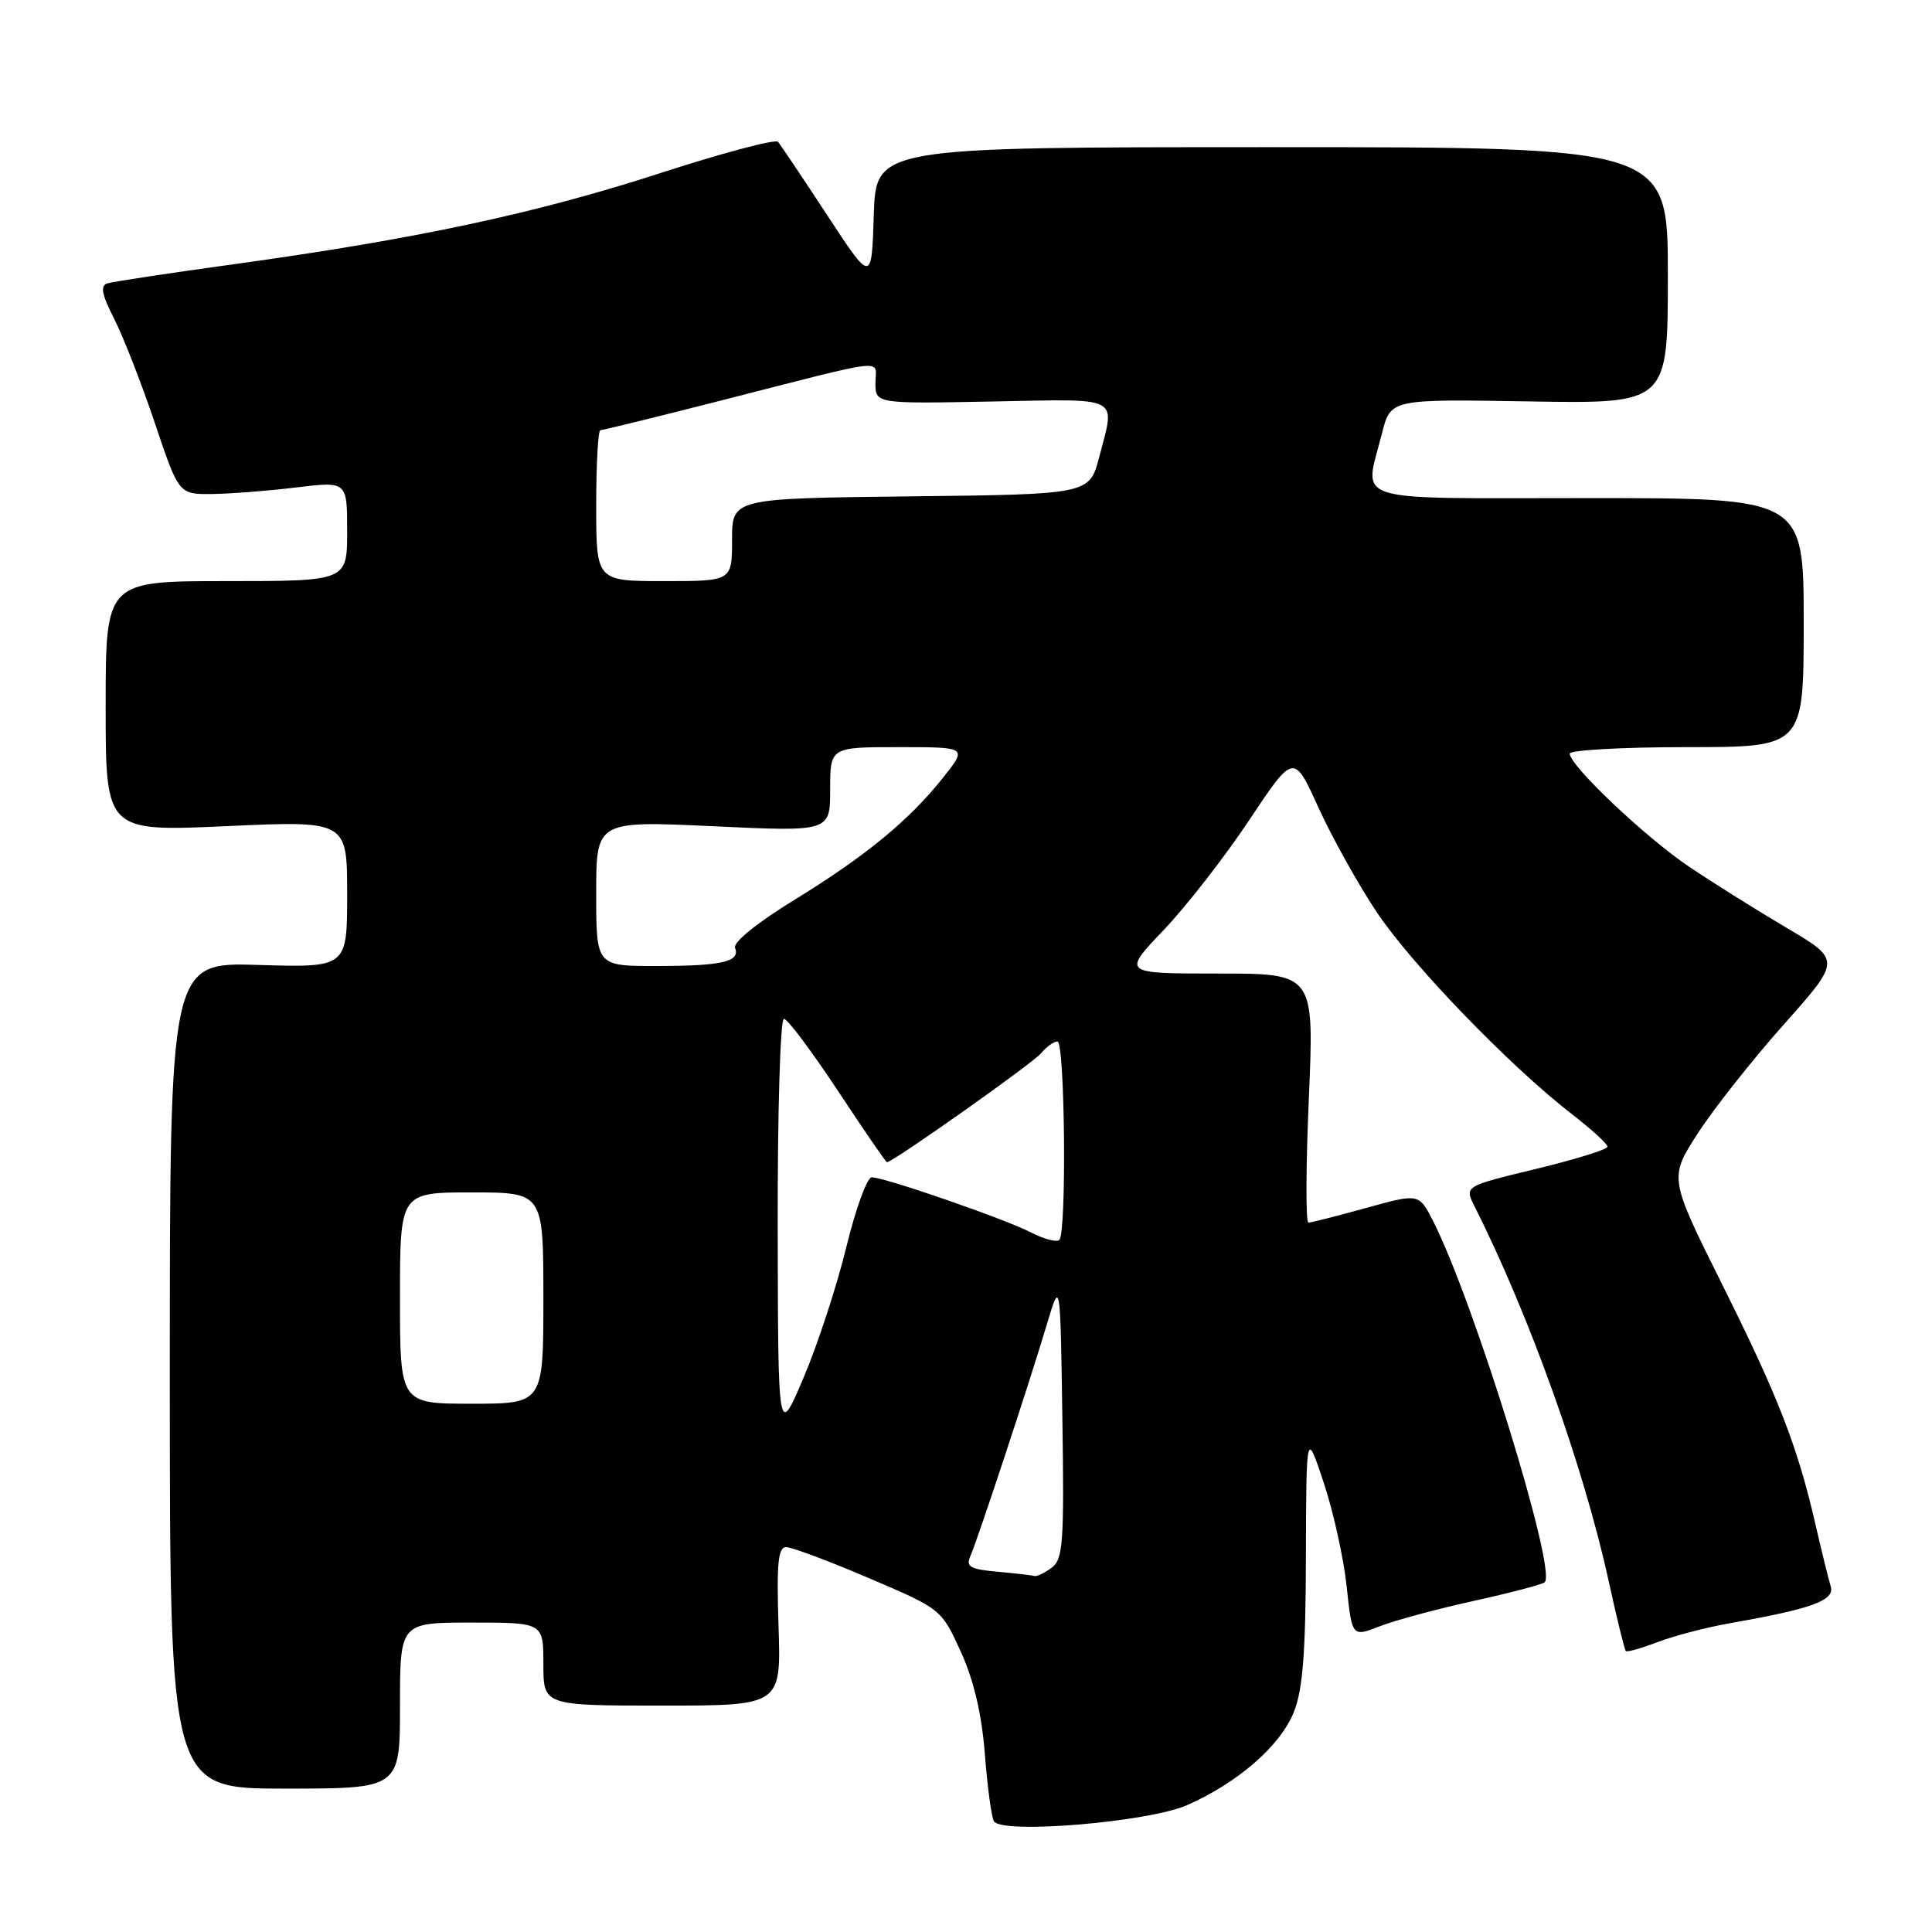 <?xml version="1.0" encoding="UTF-8" standalone="no"?>
<!DOCTYPE svg PUBLIC "-//W3C//DTD SVG 1.1//EN" "http://www.w3.org/Graphics/SVG/1.1/DTD/svg11.dtd" >
<svg xmlns="http://www.w3.org/2000/svg" xmlns:xlink="http://www.w3.org/1999/xlink" version="1.1" viewBox="0 0 256 256">
 <g >
 <path fill="currentColor"
d=" M 157.32 239.18 C 164.06 236.20 169.65 231.32 171.44 226.86 C 172.63 223.89 173.01 218.98 173.04 206.23 C 173.09 189.50 173.09 189.50 175.41 196.50 C 176.69 200.35 178.05 206.52 178.44 210.21 C 179.15 216.92 179.15 216.92 182.83 215.49 C 184.85 214.70 190.47 213.18 195.32 212.12 C 200.18 211.05 204.39 209.94 204.69 209.65 C 206.30 208.03 195.29 172.42 189.90 161.81 C 188.02 158.12 188.02 158.12 181.02 160.06 C 177.17 161.13 173.73 162.00 173.37 162.00 C 173.01 162.00 173.03 154.57 173.43 145.50 C 174.14 129.00 174.14 129.00 161.42 129.00 C 148.70 129.00 148.70 129.00 154.18 123.25 C 157.19 120.09 162.31 113.52 165.54 108.65 C 171.43 99.81 171.43 99.81 174.69 106.99 C 176.49 110.94 179.96 117.17 182.40 120.83 C 187.03 127.78 200.06 141.27 208.25 147.60 C 210.86 149.62 213.00 151.57 213.00 151.94 C 213.00 152.31 208.73 153.63 203.52 154.89 C 194.04 157.18 194.04 157.18 195.38 159.84 C 202.63 174.22 209.85 194.38 213.15 209.47 C 214.23 214.41 215.26 218.59 215.43 218.77 C 215.61 218.94 217.49 218.41 219.63 217.59 C 221.76 216.77 226.11 215.63 229.30 215.07 C 240.15 213.16 243.15 212.06 242.58 210.20 C 242.29 209.26 241.38 205.57 240.56 202.00 C 238.19 191.66 235.63 185.09 228.15 170.10 C 221.16 156.07 221.16 156.07 224.97 150.17 C 227.06 146.93 232.20 140.43 236.37 135.74 C 243.96 127.21 243.96 127.21 236.73 122.94 C 232.75 120.59 226.94 116.95 223.81 114.84 C 218.03 110.95 208.00 101.45 208.00 99.86 C 208.00 99.39 214.97 99.00 223.50 99.00 C 239.00 99.00 239.00 99.00 239.00 82.50 C 239.00 66.00 239.00 66.00 210.50 66.00 C 178.16 66.00 180.76 66.82 183.13 57.38 C 184.27 52.88 184.27 52.88 202.64 53.19 C 221.00 53.50 221.00 53.50 221.00 36.50 C 221.00 19.50 221.00 19.50 168.53 19.50 C 116.07 19.50 116.07 19.50 115.78 28.50 C 115.50 37.50 115.50 37.50 109.60 28.50 C 106.35 23.55 103.42 19.18 103.09 18.79 C 102.75 18.40 95.68 20.28 87.36 22.98 C 70.95 28.30 55.15 31.67 31.00 35.01 C 22.47 36.18 14.92 37.33 14.22 37.55 C 13.26 37.86 13.49 39.04 15.12 42.23 C 16.32 44.58 18.74 50.77 20.50 56.00 C 23.69 65.50 23.69 65.50 28.10 65.46 C 30.52 65.43 35.54 65.04 39.25 64.59 C 46.00 63.77 46.00 63.77 46.00 70.38 C 46.00 77.00 46.00 77.00 30.00 77.00 C 14.00 77.00 14.00 77.00 14.00 93.60 C 14.00 110.19 14.00 110.19 30.00 109.47 C 46.00 108.74 46.00 108.74 46.00 118.48 C 46.00 128.21 46.00 128.21 34.25 127.86 C 22.50 127.50 22.50 127.50 22.50 182.25 C 22.50 237.00 22.50 237.00 37.75 237.00 C 53.00 237.00 53.00 237.00 53.00 226.00 C 53.00 215.00 53.00 215.00 62.50 215.00 C 72.00 215.00 72.00 215.00 72.00 220.50 C 72.00 226.00 72.00 226.00 87.75 226.00 C 103.50 226.00 103.50 226.00 103.16 215.50 C 102.89 207.22 103.10 205.00 104.16 205.00 C 104.90 205.00 109.83 206.84 115.11 209.10 C 124.72 213.20 124.73 213.21 127.31 218.85 C 129.04 222.66 130.08 227.09 130.50 232.44 C 130.84 236.81 131.38 240.81 131.70 241.33 C 132.78 243.07 152.22 241.44 157.32 239.18 Z  M 132.17 208.26 C 128.54 207.94 127.95 207.60 128.58 206.19 C 129.56 203.96 136.44 183.12 138.71 175.50 C 140.50 169.50 140.50 169.50 140.77 188.00 C 141.02 204.51 140.86 206.63 139.33 207.75 C 138.39 208.44 137.37 208.92 137.06 208.83 C 136.75 208.73 134.55 208.48 132.17 208.26 Z  M 103.05 162.75 C 103.02 147.49 103.39 135.00 103.87 135.00 C 104.35 135.00 107.55 139.28 111.00 144.50 C 114.45 149.72 117.38 154.00 117.53 154.00 C 118.30 154.00 136.85 140.89 137.95 139.56 C 138.66 138.70 139.64 138.00 140.12 138.00 C 141.11 138.00 141.35 163.32 140.37 164.29 C 140.03 164.64 138.36 164.20 136.66 163.33 C 133.19 161.53 117.22 156.00 115.51 156.00 C 114.90 156.00 113.38 160.16 112.14 165.25 C 110.91 170.34 108.36 178.10 106.50 182.50 C 103.10 190.50 103.10 190.50 103.05 162.75 Z  M 53.00 172.00 C 53.00 158.00 53.00 158.00 62.50 158.00 C 72.00 158.00 72.00 158.00 72.00 172.00 C 72.00 186.00 72.00 186.00 62.50 186.00 C 53.00 186.00 53.00 186.00 53.00 172.00 Z  M 79.00 118.38 C 79.00 108.76 79.00 108.76 94.50 109.48 C 110.00 110.21 110.00 110.21 110.00 104.61 C 110.00 99.00 110.00 99.00 119.08 99.00 C 128.17 99.00 128.17 99.00 125.01 102.98 C 120.51 108.67 114.72 113.43 105.21 119.27 C 100.32 122.27 97.12 124.86 97.40 125.60 C 98.11 127.44 95.69 128.00 86.92 128.00 C 79.00 128.00 79.00 128.00 79.00 118.38 Z  M 79.00 67.00 C 79.00 61.50 79.25 57.00 79.56 57.00 C 79.87 57.00 86.96 55.26 95.31 53.13 C 118.30 47.26 116.00 47.53 116.00 50.73 C 116.00 53.50 116.00 53.50 131.50 53.20 C 148.79 52.87 147.78 52.35 145.67 60.50 C 144.37 65.50 144.37 65.50 120.69 65.77 C 97.00 66.04 97.00 66.04 97.00 71.52 C 97.00 77.00 97.00 77.00 88.00 77.00 C 79.00 77.00 79.00 77.00 79.00 67.00 Z "/>
</g>
</svg>